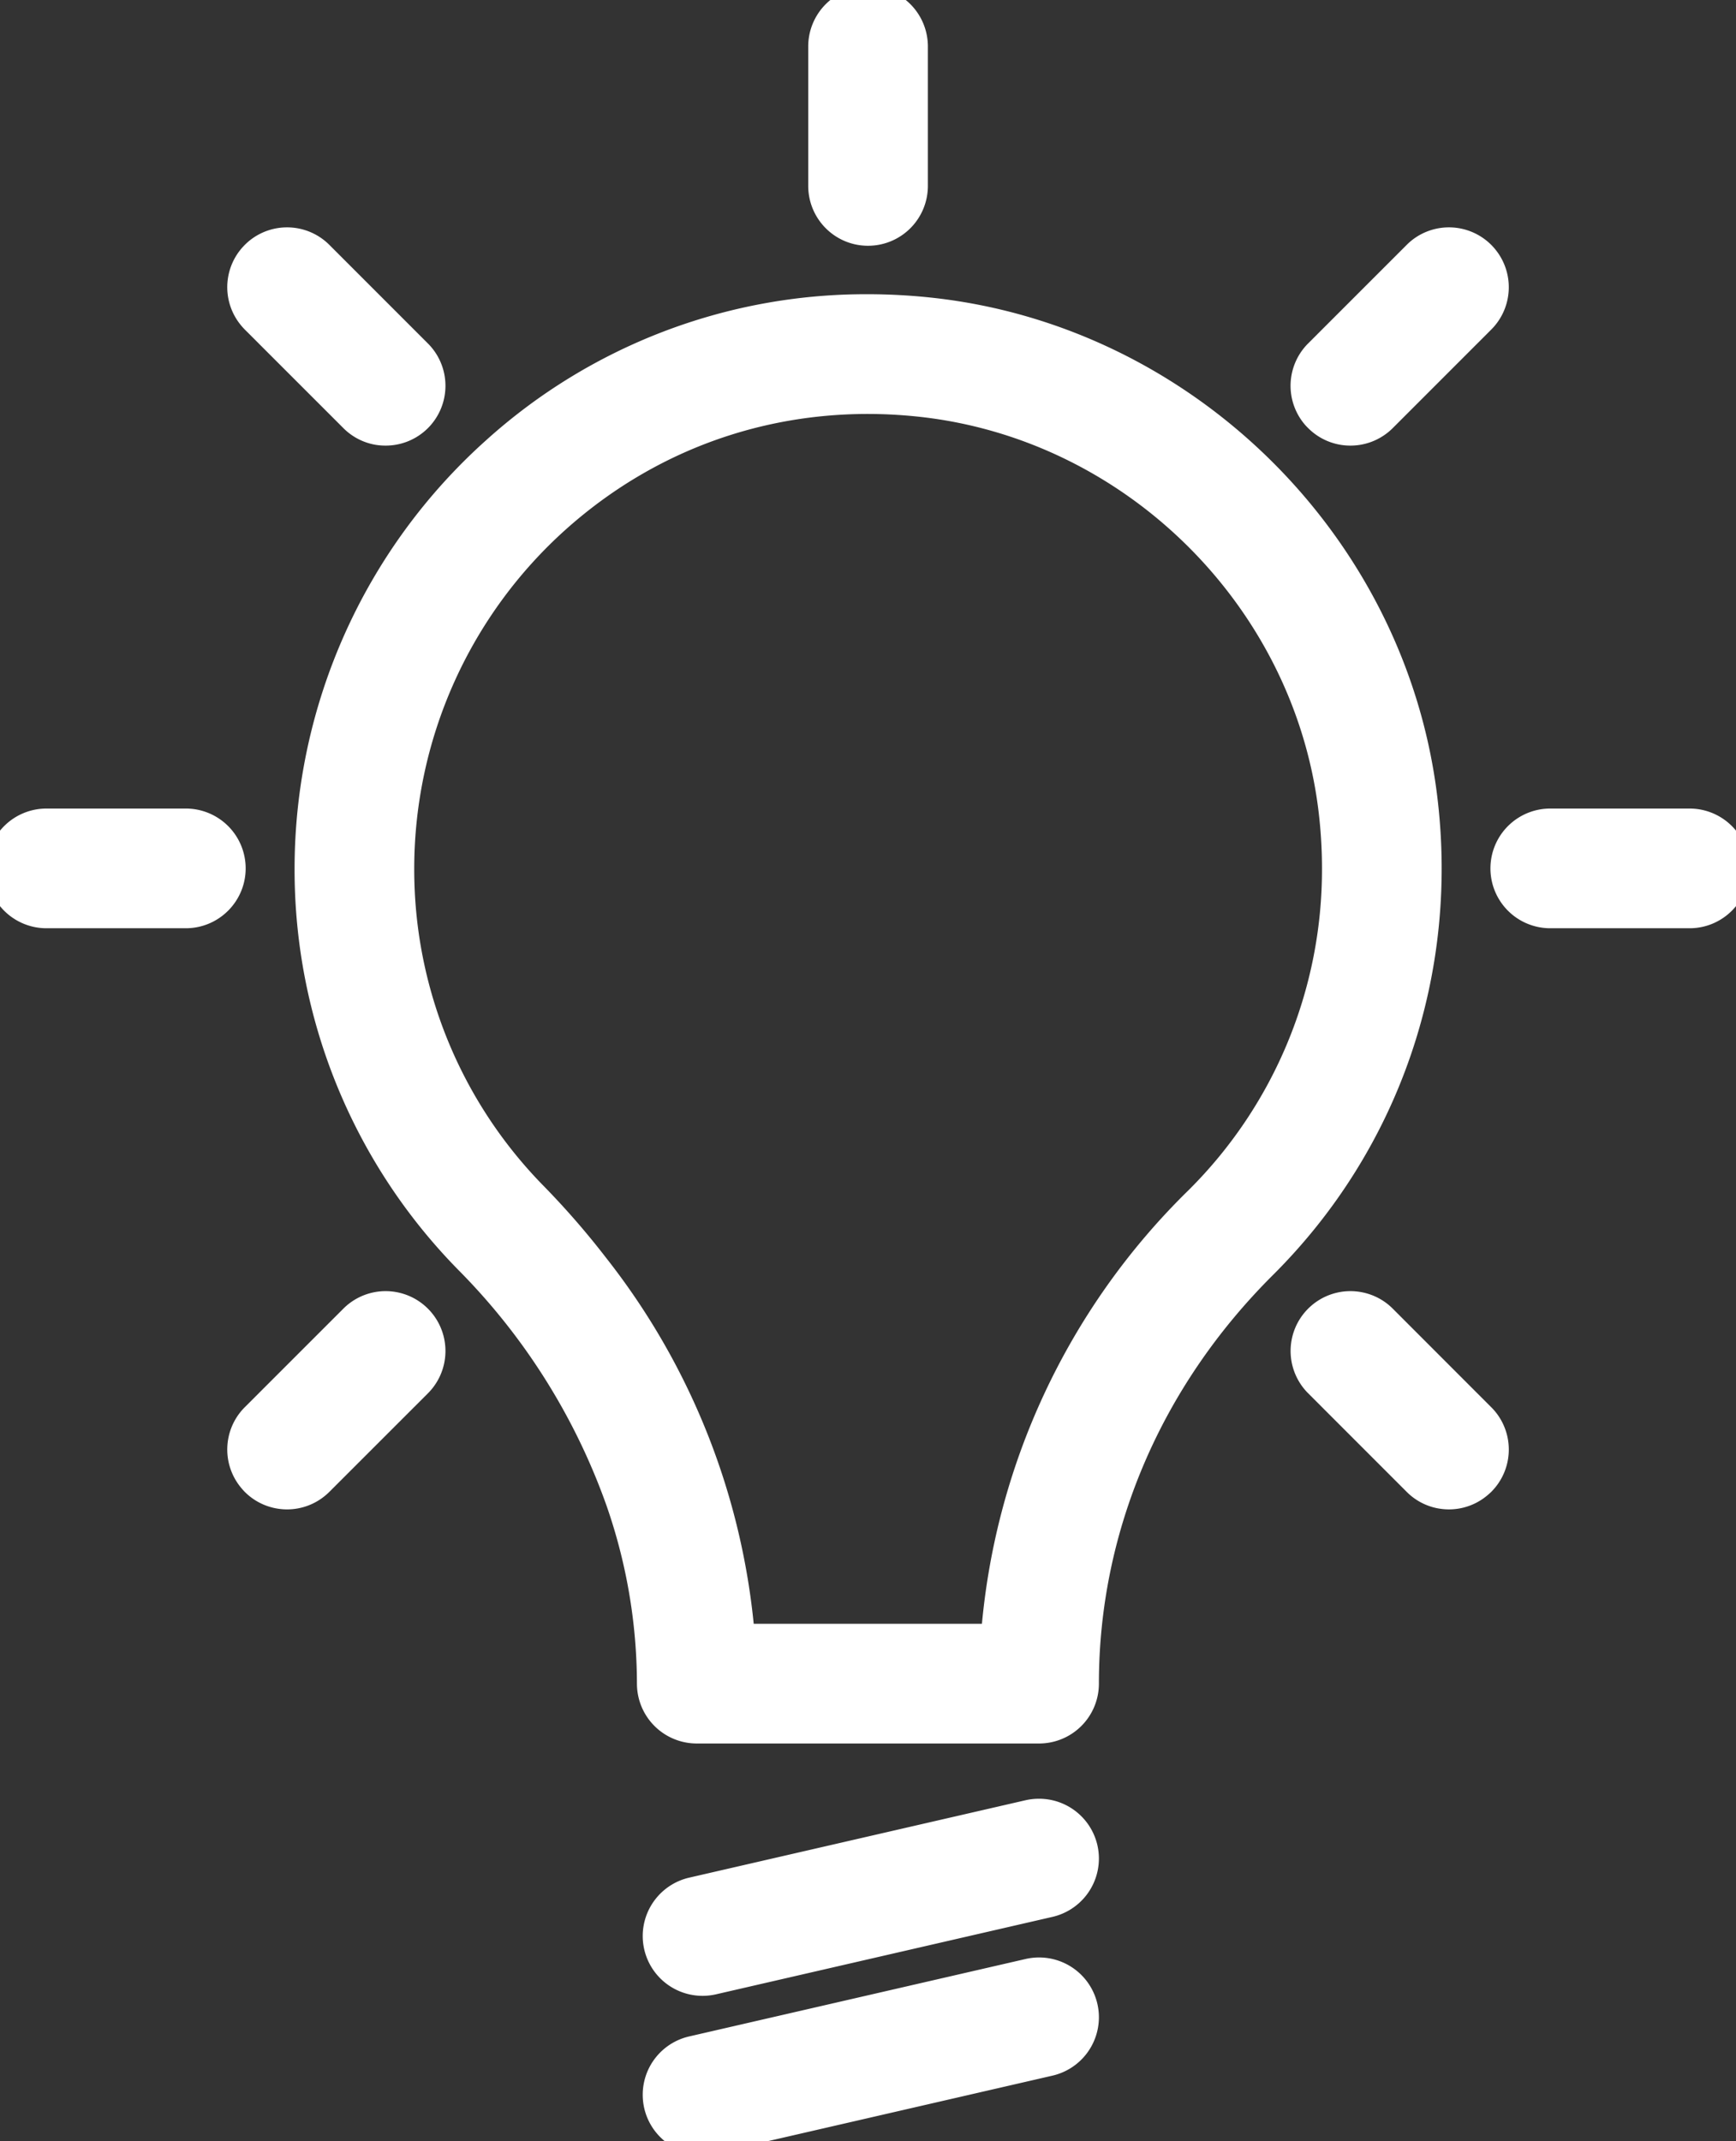 <svg xmlns="http://www.w3.org/2000/svg" width="32.442" height="39.999" viewBox="120.75 565.111 32.442 39.999"><rect x="120.75" y="565.111" width="32.442" height="39.999" fill="#333333" stroke="none"/><g data-name="idea (1)"><g data-name="Tracé 268"><path d="M137.84 568.583v-2.603a.868.868 0 0 0-.869-.869.868.868 0 0 0-.867.869v2.603c0 .48.388.869.867.869a.868.868 0 0 0 .869-.869Z" fill="#fff" fill-rule="evenodd"/><path d="M137.84 568.583v-2.603a.868.868 0 0 0-.869-.869.868.868 0 0 0-.867.869v2.603c0 .48.388.869.867.869a.868.868 0 0 0 .869-.869Z" stroke-linejoin="round" stroke-linecap="round" stroke-width=".5" stroke="#fff" fill="transparent"/></g><g data-name="Tracé 269"><path d="m128.57 571.704-1.841-1.841a.868.868 0 0 0-1.179-.046.882.882 0 0 0-.049.046.865.865 0 0 0-.236.437.867.867 0 0 0 .195.745.881.881 0 0 0 .041.045l1.842 1.841a.863.863 0 0 0 .442.238.874.874 0 0 0 .171.016.865.865 0 0 0 .565-.208.885.885 0 0 0 .05-.046.868.868 0 0 0 .041-1.182.881.881 0 0 0-.042-.045Z" fill="#fff" fill-rule="evenodd"/><path d="m128.57 571.704-1.841-1.841a.868.868 0 0 0-1.179-.046.882.882 0 0 0-.049.046.865.865 0 0 0-.236.437.867.867 0 0 0 .195.745.881.881 0 0 0 .041.045l1.842 1.841a.863.863 0 0 0 .442.238.874.874 0 0 0 .171.016.865.865 0 0 0 .565-.208.885.885 0 0 0 .05-.046.868.868 0 0 0 .041-1.182.881.881 0 0 0-.042-.045Z" stroke-linejoin="round" stroke-linecap="round" stroke-width=".5" stroke="#fff" fill="transparent"/></g><g data-name="Tracé 270"><path d="M124.222 580.465h-2.604a.868.868 0 0 0-.868.867.868.868 0 0 0 .868.869h2.604c.48 0 .869-.39.869-.869a.868.868 0 0 0-.869-.867Z" fill="#fff" fill-rule="evenodd"/><path d="M124.222 580.465h-2.604a.868.868 0 0 0-.868.867.868.868 0 0 0 .868.869h2.604c.48 0 .869-.39.869-.869a.868.868 0 0 0-.869-.867Z" stroke-linejoin="round" stroke-linecap="round" stroke-width=".5" stroke="#fff" fill="transparent"/></g><g data-name="Tracé 271"><path d="m127.343 589.734-1.842 1.841a.864.864 0 0 0-.237.443.867.867 0 0 0 .192.735.88.88 0 0 0 .045.05.862.862 0 0 0 .438.236.873.873 0 0 0 .176.018.864.864 0 0 0 .565-.21.878.878 0 0 0 .049-.045l1.841-1.84a.868.868 0 0 0 .042-1.183.88.88 0 0 0-.042-.045.865.865 0 0 0-.437-.236.867.867 0 0 0-.745.194.881.881 0 0 0-.045.042Z" fill="#fff" fill-rule="evenodd"/><path d="m127.343 589.734-1.842 1.841a.864.864 0 0 0-.237.443.867.867 0 0 0 .192.735.88.88 0 0 0 .045.05.862.862 0 0 0 .438.236.873.873 0 0 0 .176.018.864.864 0 0 0 .565-.21.878.878 0 0 0 .049-.045l1.841-1.84a.868.868 0 0 0 .042-1.183.88.88 0 0 0-.042-.045.865.865 0 0 0-.437-.236.867.867 0 0 0-.745.194.881.881 0 0 0-.045.042Z" stroke-linejoin="round" stroke-linecap="round" stroke-width=".5" stroke="#fff" fill="transparent"/></g><g data-name="Tracé 272"><path d="m145.373 590.961 1.841 1.841a.862.862 0 0 0 .432.236c.06.012.12.019.182.019a.864.864 0 0 0 .564-.21.878.878 0 0 0 .05-.045.867.867 0 0 0 .045-1.178.881.881 0 0 0-.046-.049l-1.84-1.841a.865.865 0 0 0-.438-.236.867.867 0 0 0-.79.236.864.864 0 0 0-.238.445.867.867 0 0 0 .238.782Z" fill="#fff" fill-rule="evenodd"/><path d="m145.373 590.961 1.841 1.841a.862.862 0 0 0 .432.236c.06.012.12.019.182.019a.864.864 0 0 0 .564-.21.878.878 0 0 0 .05-.045.867.867 0 0 0 .045-1.178.881.881 0 0 0-.046-.049l-1.84-1.841a.865.865 0 0 0-.438-.236.867.867 0 0 0-.79.236.864.864 0 0 0-.238.445.867.867 0 0 0 .238.782Z" stroke-linejoin="round" stroke-linecap="round" stroke-width=".5" stroke="#fff" fill="transparent"/></g><g data-name="Tracé 273"><path d="M152.325 580.465h-2.605a.868.868 0 0 0-.867.867.868.868 0 0 0 .867.869h2.605c.479 0 .868-.39.868-.869a.868.868 0 0 0-.868-.867Z" fill="#fff" fill-rule="evenodd"/><path d="M152.325 580.465h-2.605a.868.868 0 0 0-.867.867.868.868 0 0 0 .867.869h2.605c.479 0 .868-.39.868-.869a.868.868 0 0 0-.868-.867Z" stroke-linejoin="round" stroke-linecap="round" stroke-width=".5" stroke="#fff" fill="transparent"/></g><g data-name="Tracé 274"><path d="m147.214 569.863-1.841 1.84a.868.868 0 0 0-.046 1.18.882.882 0 0 0 .046.048.863.863 0 0 0 .445.238.874.874 0 0 0 .168.016.865.865 0 0 0 .565-.208.88.88 0 0 0 .05-.046l1.84-1.84a.864.864 0 0 0 .237-.439.867.867 0 0 0-.191-.74.882.882 0 0 0-.046-.05.868.868 0 0 0-1.178-.045.88.88 0 0 0-.049.046Z" fill="#fff" fill-rule="evenodd"/><path d="m147.214 569.863-1.841 1.84a.868.868 0 0 0-.046 1.18.882.882 0 0 0 .046.048.863.863 0 0 0 .445.238.874.874 0 0 0 .168.016.865.865 0 0 0 .565-.208.88.88 0 0 0 .05-.046l1.84-1.84a.864.864 0 0 0 .237-.439.867.867 0 0 0-.191-.74.882.882 0 0 0-.046-.05.868.868 0 0 0-1.178-.045.88.88 0 0 0-.049.046Z" stroke-linejoin="round" stroke-linecap="round" stroke-width=".5" stroke="#fff" fill="transparent"/></g><g data-name="Tracé 275"><path d="M133.77 597.43h6.398a.868.868 0 0 0 .868-.867c0-2.902 1.18-5.675 3.325-7.81 2.318-2.307 3.409-5.508 2.994-8.782-.597-4.716-4.46-8.521-9.186-9.047a10.988 10.988 0 0 0-1.21-.067 10.343 10.343 0 0 0-6.96 2.666 10.497 10.497 0 0 0-3.494 7.812 10.41 10.41 0 0 0 2.984 7.319 12.152 12.152 0 0 1 2.828 4.49 10.41 10.41 0 0 1 .586 3.419.868.868 0 0 0 .867.867Zm5.56-1.736h-4.723a12.92 12.92 0 0 0-2.73-6.936 14.875 14.875 0 0 0-1.146-1.318 8.684 8.684 0 0 1-2.49-6.105 8.759 8.759 0 0 1 2.915-6.519c1.875-1.677 4.298-2.445 6.82-2.166 3.94.438 7.16 3.609 7.657 7.54a9.089 9.089 0 0 1 .072 1.14 8.69 8.69 0 0 1-2.569 6.193 12.765 12.765 0 0 0-3.806 8.171Z" fill="#fff" fill-rule="evenodd"/><path d="M133.77 597.43h6.398a.868.868 0 0 0 .868-.867c0-2.902 1.18-5.675 3.325-7.81 2.318-2.307 3.409-5.508 2.994-8.782-.597-4.716-4.46-8.521-9.186-9.047a10.988 10.988 0 0 0-1.21-.067 10.343 10.343 0 0 0-6.96 2.666 10.497 10.497 0 0 0-3.494 7.812 10.41 10.41 0 0 0 2.984 7.319 12.152 12.152 0 0 1 2.828 4.49 10.41 10.41 0 0 1 .586 3.419.868.868 0 0 0 .867.867Zm5.56-1.736h-4.723a12.92 12.92 0 0 0-2.73-6.936 14.875 14.875 0 0 0-1.146-1.318 8.684 8.684 0 0 1-2.49-6.105 8.759 8.759 0 0 1 2.915-6.519c1.875-1.677 4.298-2.445 6.82-2.166 3.94.438 7.16 3.609 7.657 7.54a9.089 9.089 0 0 1 .072 1.14 8.69 8.69 0 0 1-2.569 6.193 12.765 12.765 0 0 0-3.806 8.171Z" stroke-linejoin="round" stroke-linecap="round" stroke-width=".5" stroke="#fff" fill="transparent"/></g><g data-name="Tracé 276"><path d="m134.074 602.122 6.289-1.447a.869.869 0 0 0 .673-.845.872.872 0 0 0-.022-.195.868.868 0 0 0-.847-.673.88.88 0 0 0-.193.021l-6.29 1.447a.87.87 0 0 0-.673.846.87.87 0 0 0 .022.194.868.868 0 0 0 .845.674.887.887 0 0 0 .139-.011.867.867 0 0 0 .057-.011Z" fill="#fff" fill-rule="evenodd"/><path d="m134.074 602.122 6.289-1.447a.869.869 0 0 0 .673-.845.872.872 0 0 0-.022-.195.868.868 0 0 0-.847-.673.88.88 0 0 0-.193.021l-6.29 1.447a.87.87 0 0 0-.673.846.87.87 0 0 0 .022.194.868.868 0 0 0 .845.674.887.887 0 0 0 .139-.011.867.867 0 0 0 .057-.011Z" stroke-linejoin="round" stroke-linecap="round" stroke-width=".5" stroke="#fff" fill="transparent"/></g><g data-name="Tracé 277"><path d="m139.973 601.949-6.289 1.447a.868.868 0 0 0-.673.845.873.873 0 0 0 .022.196.868.868 0 0 0 .845.673.875.875 0 0 0 .139-.011.908.908 0 0 0 .057-.011l6.288-1.447a.869.869 0 0 0 .674-.845.871.871 0 0 0-.022-.196.868.868 0 0 0-.847-.673.878.878 0 0 0-.194.022Z" fill="#fff" fill-rule="evenodd"/><path d="m139.973 601.949-6.289 1.447a.868.868 0 0 0-.673.845.873.873 0 0 0 .022.196.868.868 0 0 0 .845.673.875.875 0 0 0 .139-.011.908.908 0 0 0 .057-.011l6.288-1.447a.869.869 0 0 0 .674-.845.871.871 0 0 0-.022-.196.868.868 0 0 0-.847-.673.878.878 0 0 0-.194.022Z" stroke-linejoin="round" stroke-linecap="round" stroke-width=".5" stroke="#fff" fill="transparent"/></g></g></svg>